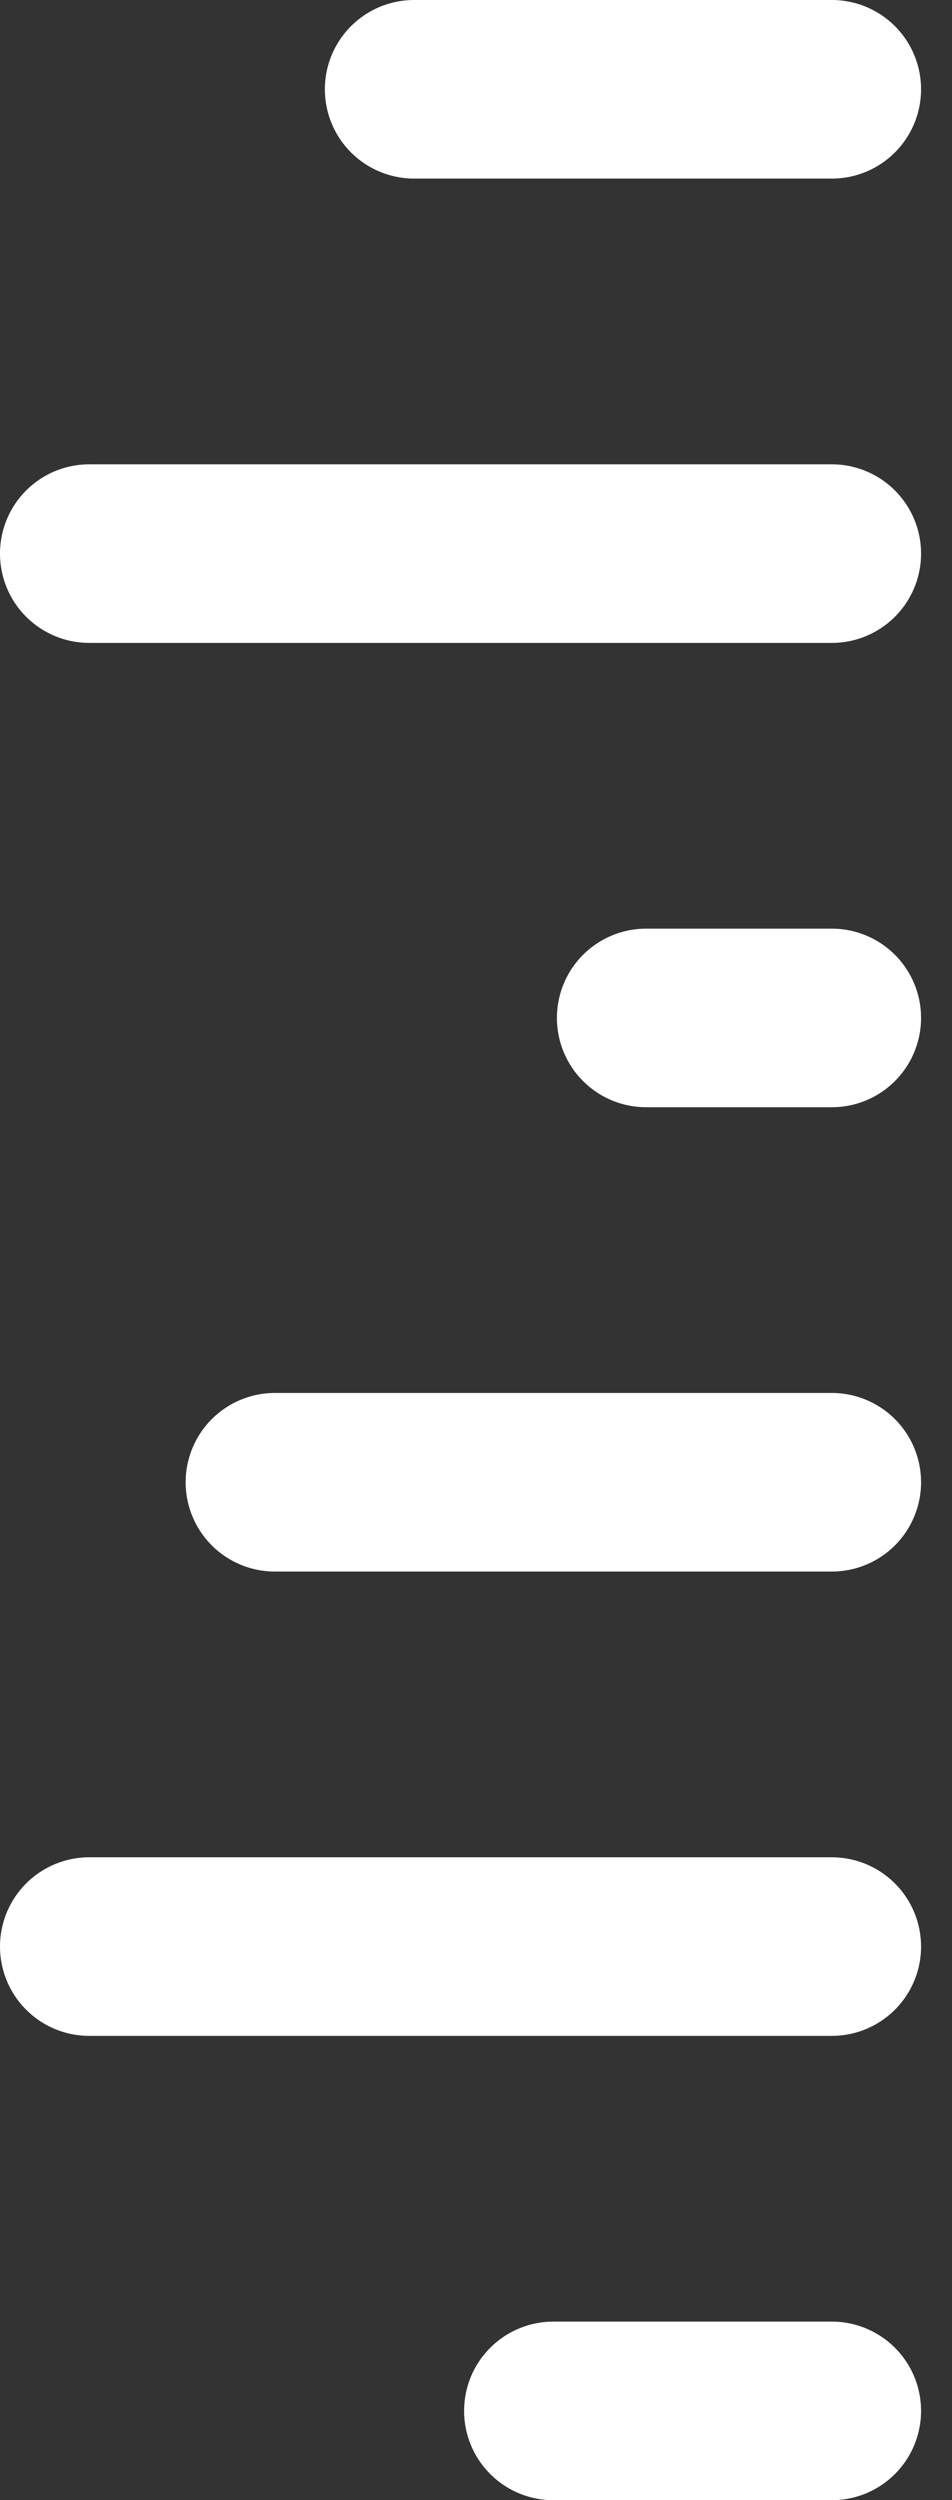 <svg width="16" height="42" viewBox="0 0 16 42" fill="none" xmlns="http://www.w3.org/2000/svg">
<rect x="0" y="0" width="16" height="42" fill="#333333" stroke="none"/>
<path d="M6.96 1.5L13.98 1.5" stroke="white" stroke-width="3" stroke-linecap="round" stroke-linejoin="round"/>
<path d="M1.5 9.3L13.98 9.3" stroke="white" stroke-width="3" stroke-linecap="round" stroke-linejoin="round"/>
<path d="M4.62 24.9L13.98 24.9" stroke="white" stroke-width="3" stroke-linecap="round" stroke-linejoin="round"/>
<path d="M1.5 32.7L13.98 32.7" stroke="white" stroke-width="3" stroke-linecap="round" stroke-linejoin="round"/>
<path d="M9.3 40.5L13.98 40.5" stroke="white" stroke-width="3" stroke-linecap="round" stroke-linejoin="round"/>
<path d="M10.86 17.1L13.98 17.1" stroke="white" stroke-width="3" stroke-linecap="round" stroke-linejoin="round"/>
</svg>
